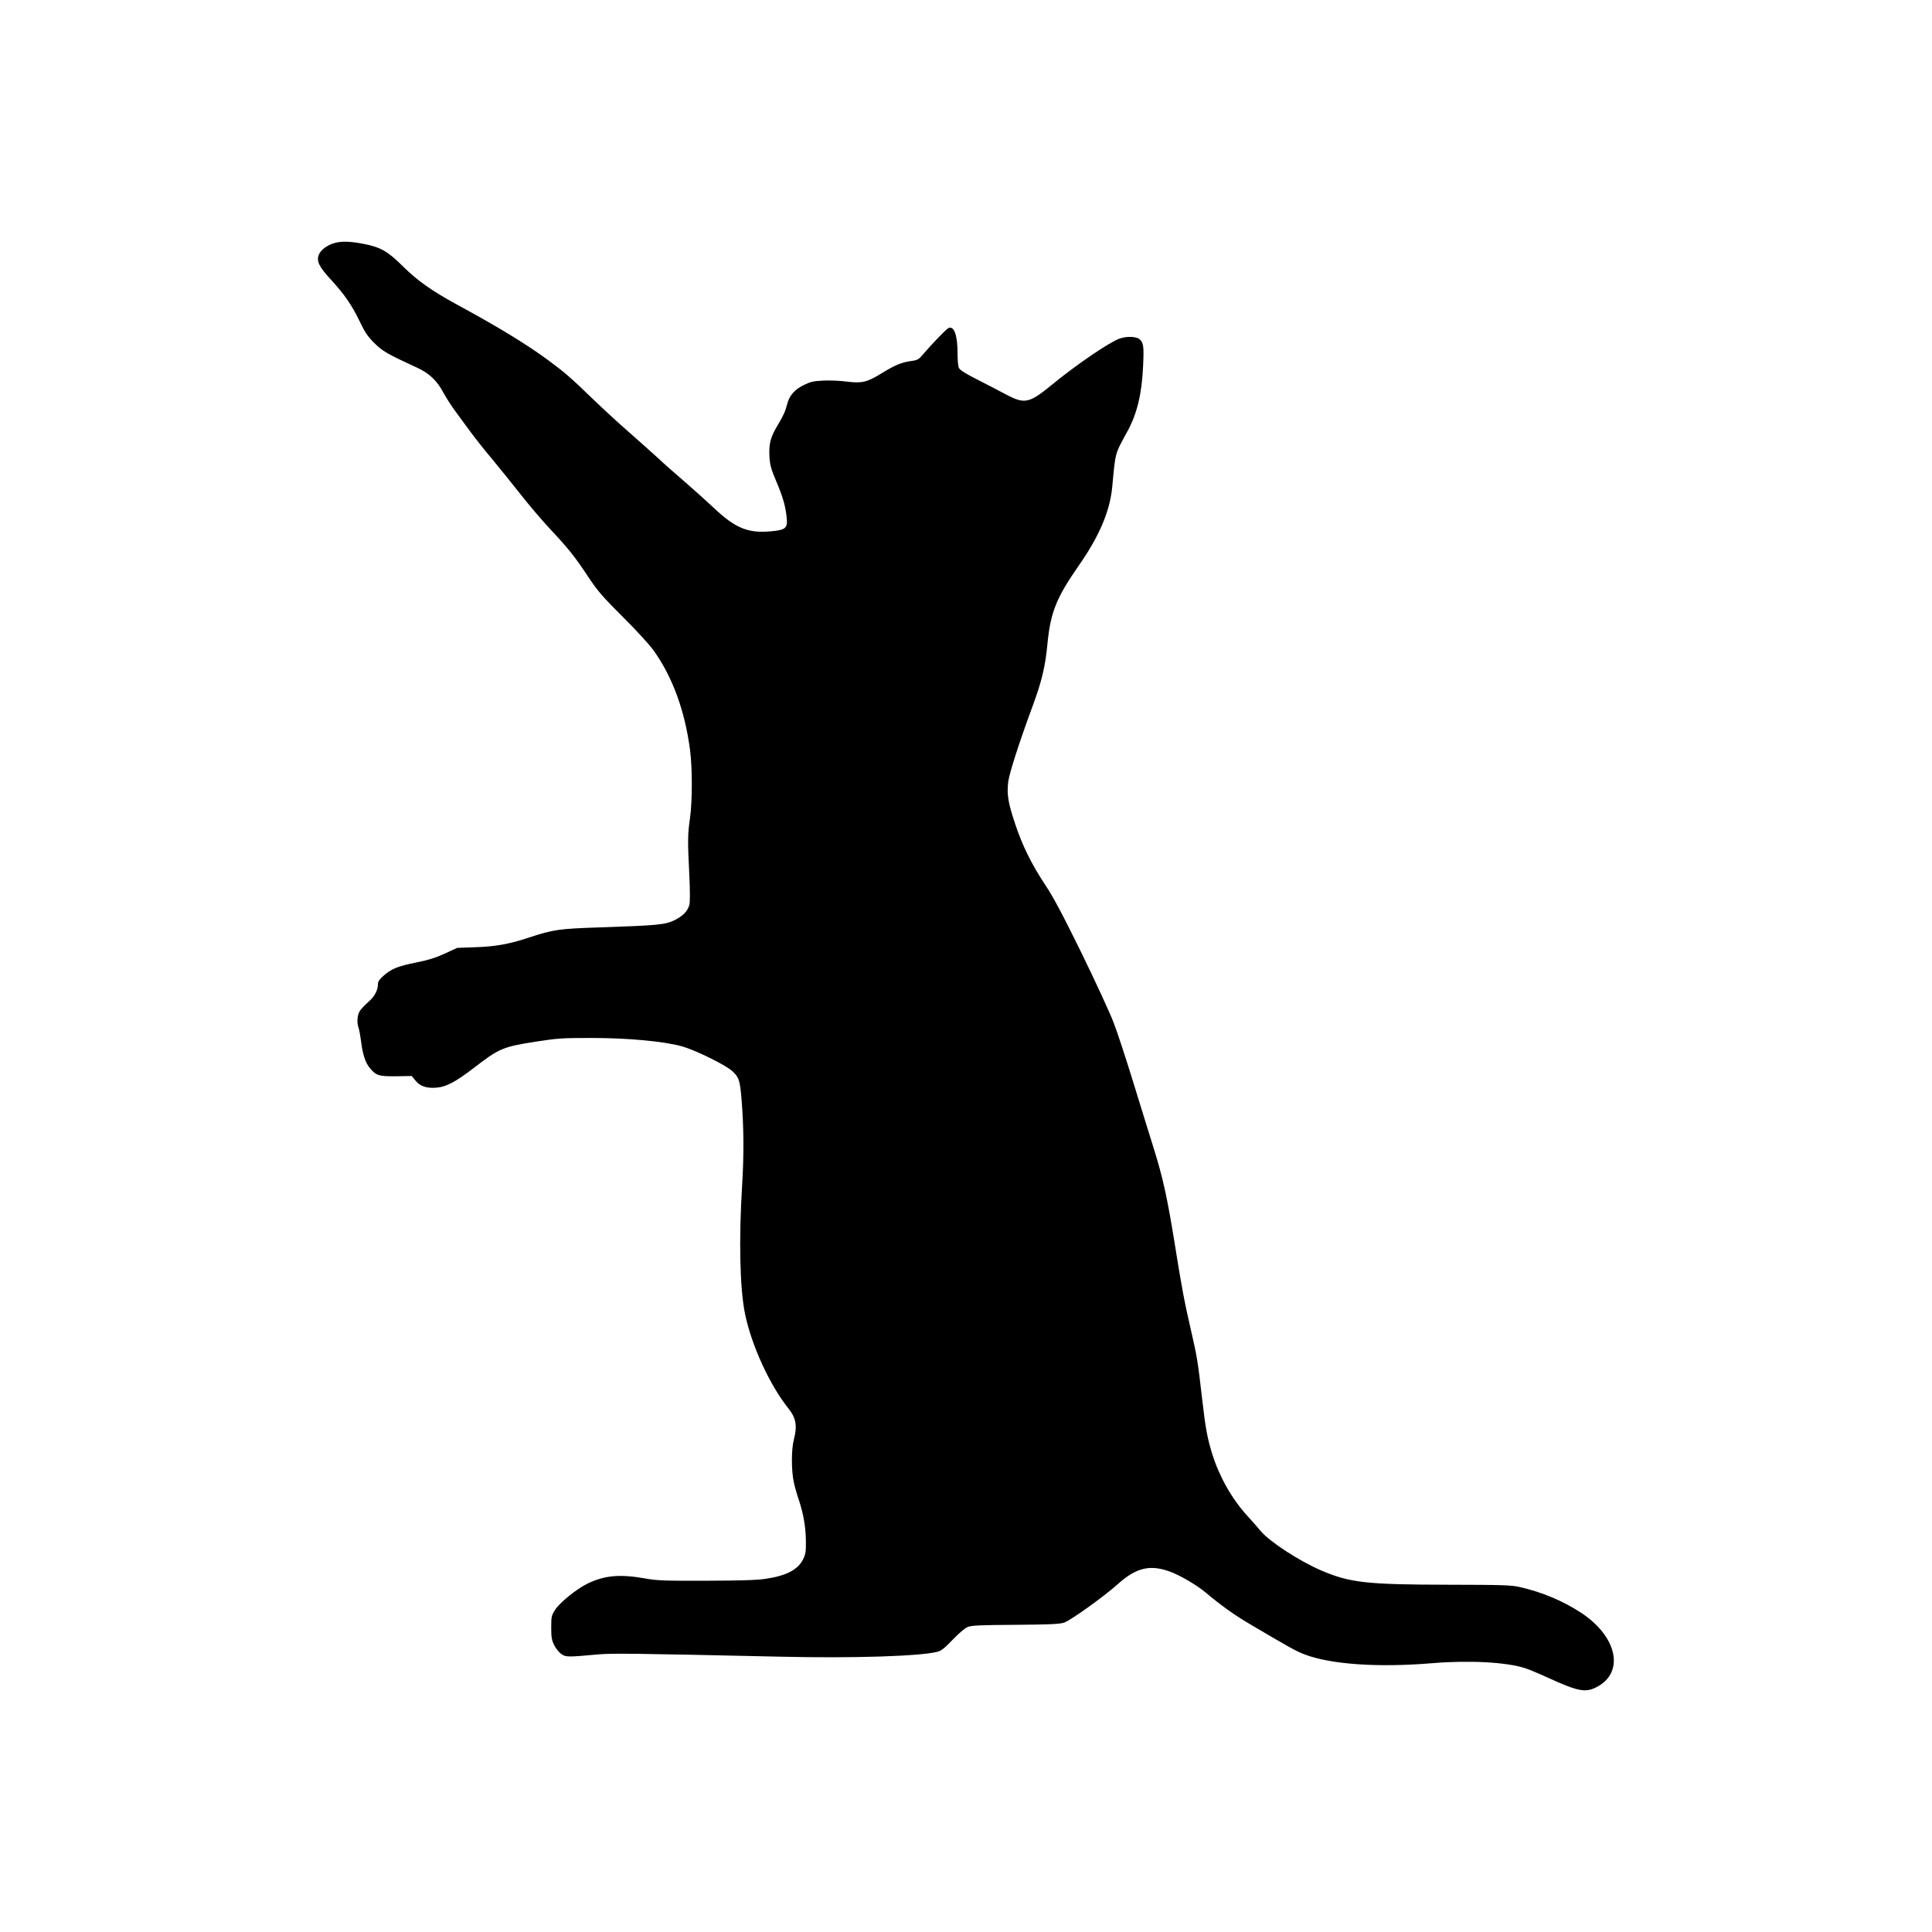 <?xml version="1.0" standalone="no"?>
<!DOCTYPE svg PUBLIC "-//W3C//DTD SVG 20010904//EN"
 "http://www.w3.org/TR/2001/REC-SVG-20010904/DTD/svg10.dtd">
<svg version="1.0" xmlns="http://www.w3.org/2000/svg"
 width="1600pt" height="1600pt" viewBox="0 0 1600 1600"
 preserveAspectRatio="xMidYMid meet">
<g transform="translate(0,1600) scale(0.1,-0.1)"
fill="#000000" stroke="none">
<path d="M2762 13985 c-55 -17 -106 -56 -121 -93 -22 -53 0 -100 96 -204 114
-124 174 -210 240 -346 45 -94 66 -126 122 -182 69 -69 110 -92 353 -204 102
-46 167 -108 220 -208 24 -44 72 -119 108 -166 36 -48 89 -121 119 -162 30
-41 106 -138 171 -215 64 -77 171 -210 239 -296 67 -86 176 -214 242 -285 158
-169 208 -231 319 -399 83 -124 116 -162 289 -335 114 -113 220 -230 254 -277
158 -222 259 -499 302 -827 19 -151 19 -414 0 -556 -20 -141 -21 -186 -7 -462
7 -148 7 -240 1 -262 -15 -53 -53 -92 -124 -127 -76 -37 -138 -43 -610 -59
-347 -11 -393 -18 -596 -85 -168 -55 -274 -74 -453 -80 l-140 -5 -100 -46
c-75 -35 -136 -54 -239 -75 -154 -31 -204 -51 -271 -110 -35 -31 -46 -48 -46
-70 0 -51 -30 -105 -82 -149 -27 -24 -59 -57 -69 -74 -21 -34 -25 -99 -9 -140
5 -14 14 -63 20 -108 13 -110 36 -178 72 -222 52 -64 77 -71 220 -69 l128 2
31 -38 c38 -48 94 -66 179 -58 75 6 156 50 295 156 220 170 247 181 519 224
188 29 218 31 466 31 304 0 601 -28 750 -70 114 -33 360 -154 415 -205 54 -50
62 -73 75 -219 20 -238 22 -460 6 -726 -28 -451 -19 -855 24 -1065 53 -259
205 -591 360 -784 63 -79 74 -144 44 -259 -21 -78 -21 -257 0 -351 8 -38 26
-102 40 -142 39 -114 59 -230 60 -343 1 -91 -2 -111 -23 -153 -42 -86 -139
-137 -310 -162 -69 -11 -207 -15 -491 -16 -360 -1 -406 1 -513 20 -206 36
-333 24 -474 -45 -94 -47 -230 -158 -268 -219 -28 -45 -30 -55 -30 -144 0 -82
4 -103 25 -146 14 -28 40 -60 60 -74 38 -25 51 -25 305 -2 109 10 305 8 1510
-19 608 -14 1157 4 1300 41 31 8 59 31 125 100 52 54 100 95 124 105 32 13 97
16 395 18 288 2 365 6 403 18 54 18 326 213 443 317 160 144 278 169 456 97
86 -36 203 -106 274 -165 129 -108 233 -182 354 -254 336 -199 391 -229 462
-257 217 -84 609 -111 1059 -74 308 26 618 9 773 -42 28 -9 108 -42 177 -74
254 -116 317 -130 408 -84 239 119 179 418 -123 617 -153 100 -322 171 -510
214 -71 16 -137 18 -600 19 -670 1 -808 17 -1045 119 -179 77 -424 236 -498
324 -26 31 -75 87 -110 125 -128 140 -231 321 -290 506 -43 135 -59 224 -87
469 -35 306 -41 343 -90 556 -58 252 -75 342 -140 747 -60 369 -96 532 -175
783 -28 88 -100 322 -161 520 -61 198 -135 425 -166 505 -30 80 -150 339 -265
575 -164 333 -232 462 -304 570 -111 168 -188 323 -248 505 -58 173 -69 245
-56 347 11 77 86 311 204 632 74 201 103 322 121 514 25 255 74 377 254 636
175 250 262 454 282 658 28 295 19 265 127 463 80 147 119 312 129 546 7 156
3 184 -29 214 -27 24 -105 27 -166 6 -85 -30 -358 -216 -559 -381 -191 -157
-228 -164 -385 -80 -57 30 -165 87 -241 125 -105 54 -140 77 -147 96 -6 14
-10 68 -10 120 0 150 -30 231 -77 206 -20 -11 -133 -128 -203 -210 -42 -50
-49 -54 -105 -62 -79 -11 -131 -32 -243 -101 -122 -75 -164 -85 -291 -69 -54
7 -142 11 -195 8 -82 -4 -105 -10 -162 -38 -73 -36 -117 -86 -134 -154 -17
-64 -31 -96 -76 -171 -63 -104 -77 -158 -72 -263 5 -76 12 -102 57 -209 56
-133 76 -203 86 -300 9 -79 -8 -98 -92 -109 -218 -27 -324 12 -516 194 -51 48
-157 143 -236 212 -80 68 -179 156 -220 195 -42 38 -150 135 -241 215 -91 79
-230 208 -310 285 -167 162 -228 215 -360 312 -178 131 -408 272 -760 463
-205 112 -322 195 -442 313 -127 127 -186 160 -330 188 -114 22 -185 23 -246
4z"/>
</g>
</svg>
